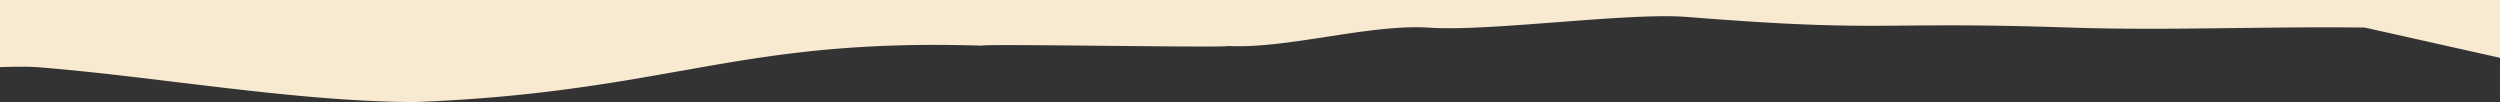 <svg xmlns="http://www.w3.org/2000/svg" width="1359.001" height="55.476" viewBox="0 0 1359.001 55.476">
  <rect x="0" y="0" width="1359.001" height="55.476" fill="#333333" stroke="none"/>
  <path id="Subtraction_14" data-name="Subtraction 14" d="M355.468,674.976c-41.085-.076-86.109-5.523-129.651-10.792h-.025l-.039-.006h-.012l-.095-.012-.019,0c-26.3-3.182-51.137-6.188-75.253-8.1-2.559-.205-5.589-.305-9.264-.305-3.333,0-7.131.082-11.612.25V619.5h1359v31.424l-73.437-16.432c-6.89-.1-14.016-.144-21.786-.144-15.747,0-31.53.2-46.794.388h-.04l-.185,0-.139,0h-.022l-.063,0h-.374l-.3,0h-.071c-15.335.193-31.192.391-47.057.391-16.168,0-30.416-.212-43.556-.65-24.34-.816-45.169-1.2-65.548-1.2-7.92,0-14.549.051-22.392.118l-1.087.009h-.161l-.637.005c-5.2.045-11.666.1-18.134.1-24.492,0-49.8-.8-100.24-4.8-3.322-.262-7.294-.4-11.808-.4-16.062,0-37.772,1.661-58.766,3.267l-.048,0h-.046l-.024,0h-.005l-.06.005c-20.971,1.6-42.657,3.264-58.707,3.264h-.021c-4.482,0-8.429-.132-11.732-.392-1.861-.093-3.83-.141-5.853-.141-15.123,0-32.09,2.623-48.5,5.16l-.019,0-.193.031h-.008l-.03,0c-16.312,2.521-33.179,5.127-47.909,5.127-1.924,0-3.853-.047-5.733-.139-.041.2-4.42.3-13.387.3-12.772,0-32.9-.2-52.361-.388l-.178,0-.692-.007H730.3l-.787-.007h-.029l-.367,0h-.006c-19.4-.189-39.466-.384-52.243-.384-9.063,0-13.519.1-13.623.3a.014.014,0,0,0,0,.016c-8.763-.276-17.409-.417-25.7-.417-14.057,0-27.274.387-40.406,1.183-11.761.714-23.229,1.745-35.06,3.153-22.017,2.621-41.674,6.117-62.485,9.817l-.064.011-.005,0-.024,0-.019,0-.045.005-.007,0-.024,0-.032,0c-19.45,3.461-39.562,7.039-62.789,10.076C410.345,671.637,383.813,673.851,355.468,674.976Z" transform="translate(-129.499 -619.5)" fill="#f7ead1"/>
</svg>
